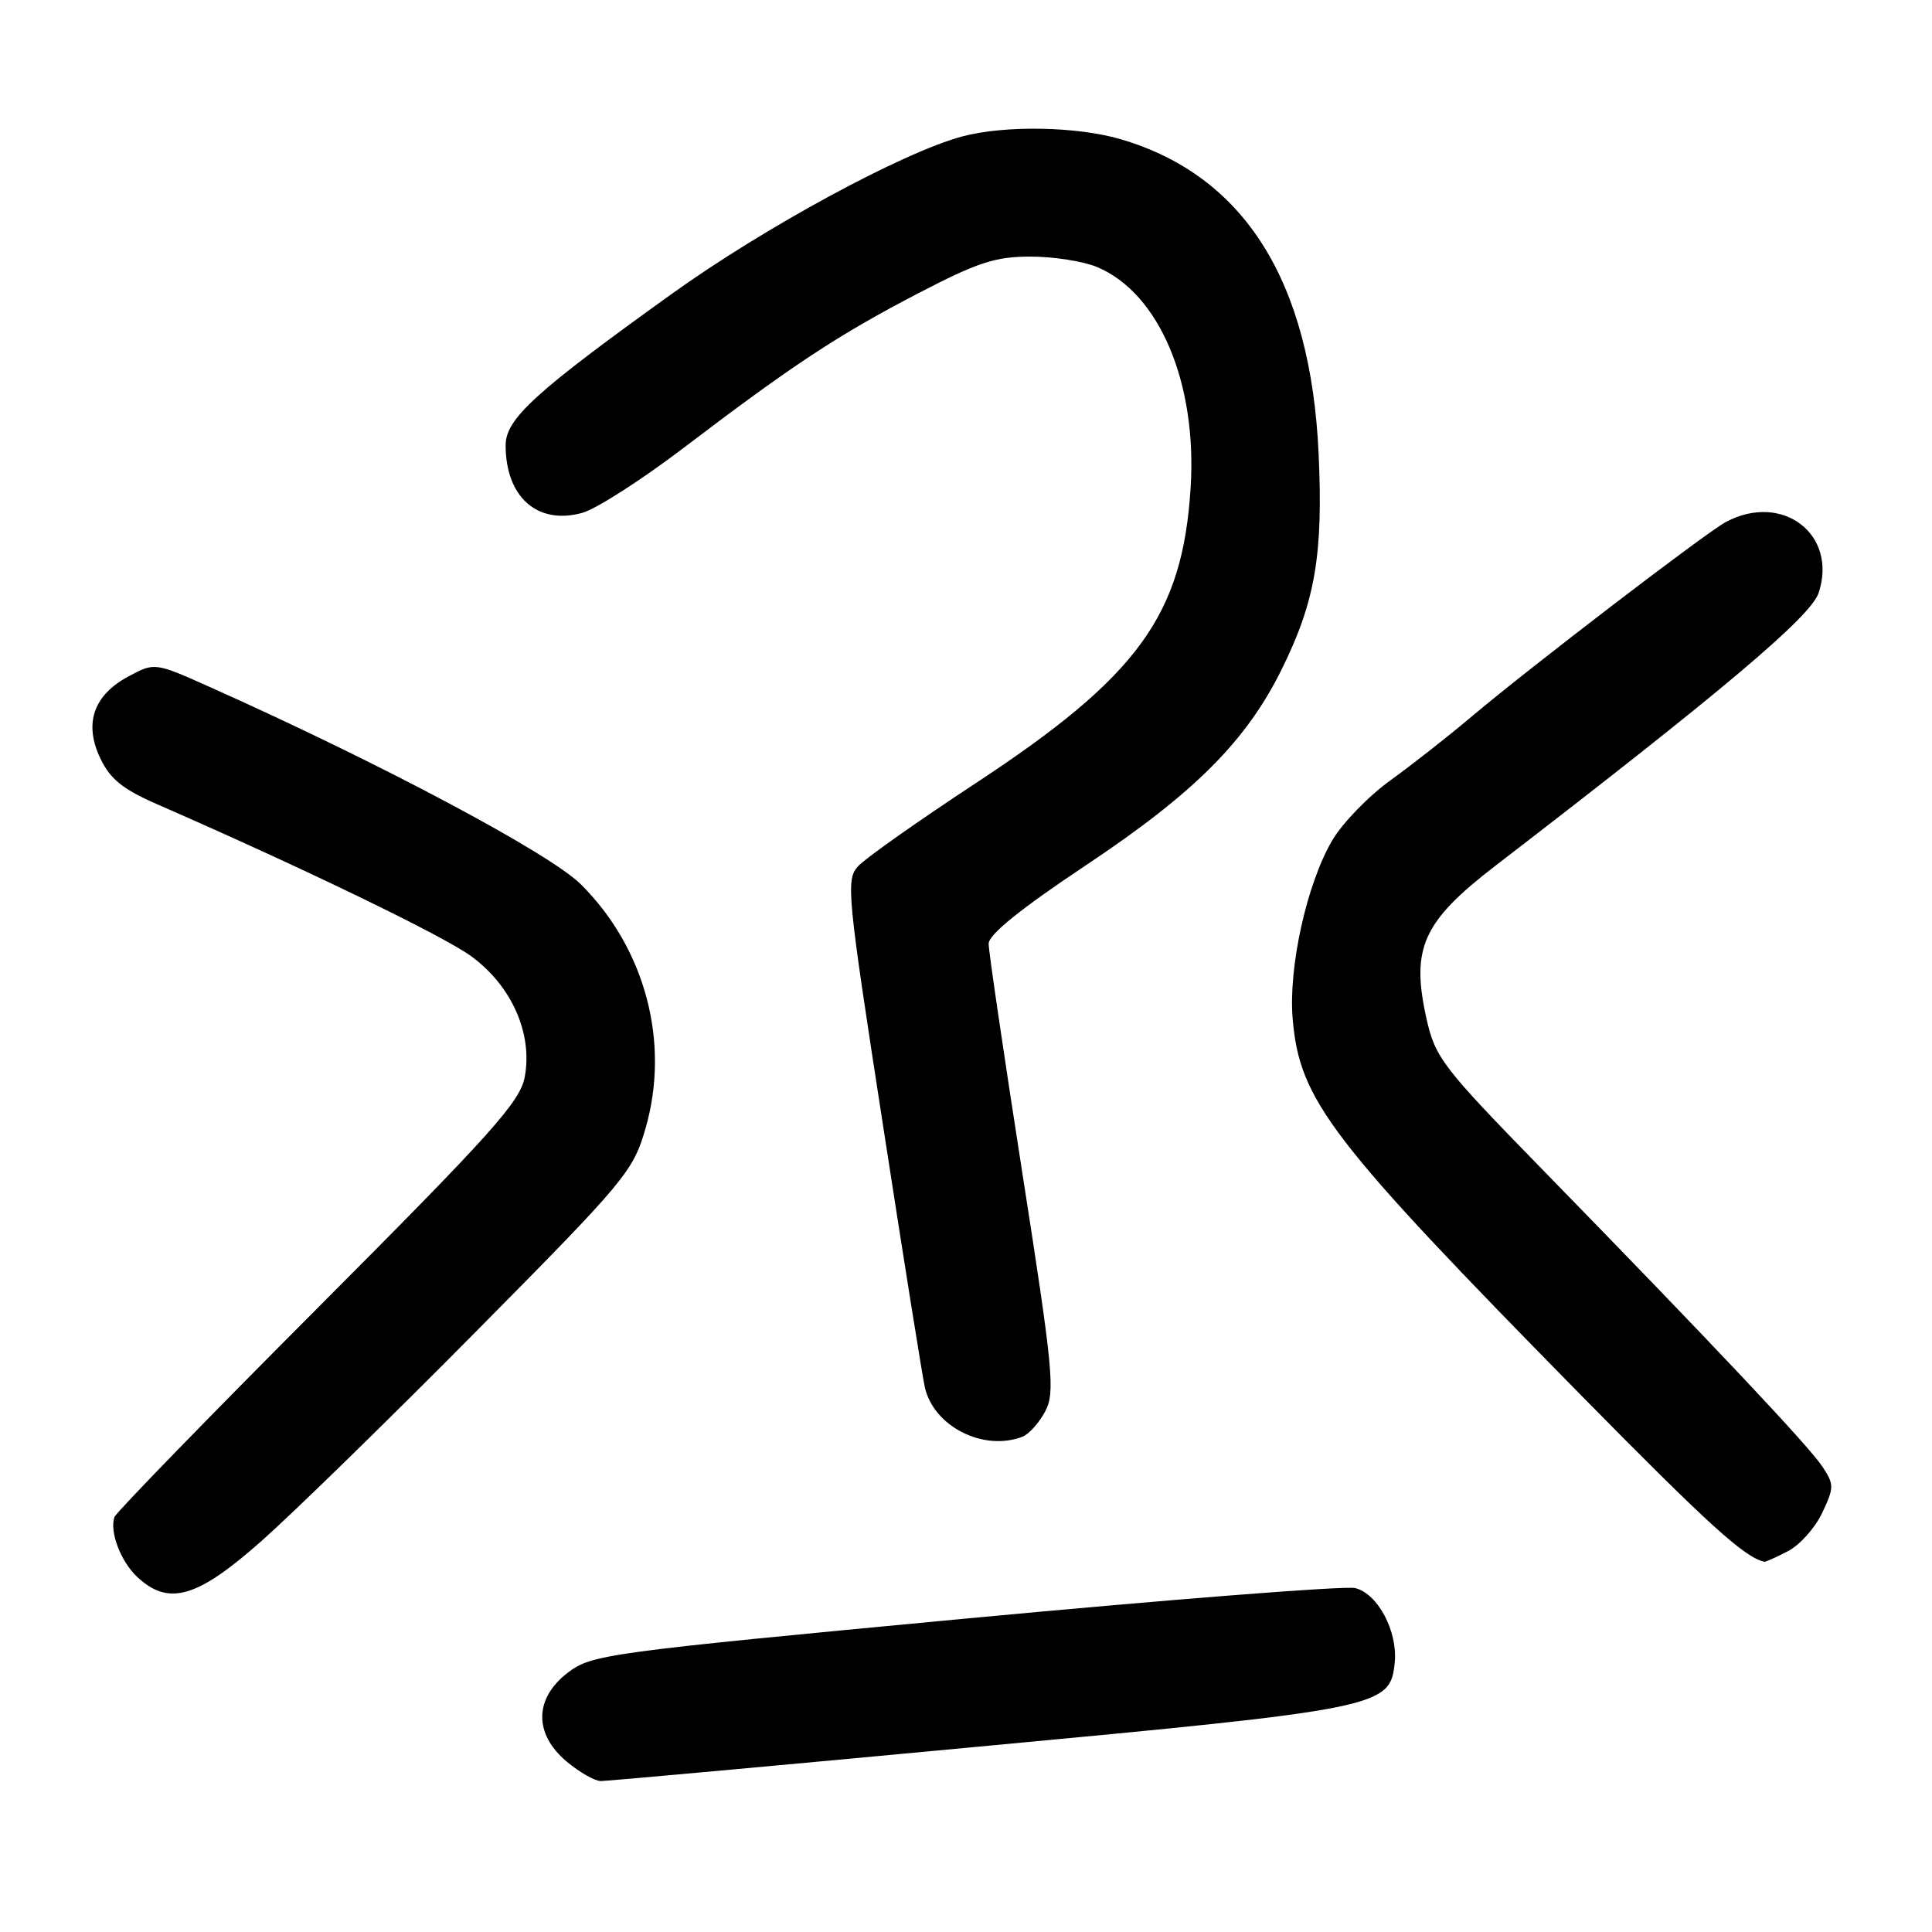 <?xml version="1.0" encoding="UTF-8" standalone="no"?>
<!DOCTYPE svg PUBLIC "-//W3C//DTD SVG 1.1//EN" "http://www.w3.org/Graphics/SVG/1.1/DTD/svg11.dtd" >
<svg xmlns="http://www.w3.org/2000/svg" xmlns:xlink="http://www.w3.org/1999/xlink" version="1.1" viewBox="0 0 256 256">
 <g >
 <path fill="currentColor"
d=" M 129.80 231.43 C 183.23 226.43 184.22 226.22 184.81 220.27 C 185.21 216.15 182.57 211.18 179.58 210.43 C 178.27 210.10 154.99 211.93 127.86 214.48 C 80.36 218.96 78.39 219.23 75.26 221.62 C 70.78 225.03 70.71 229.74 75.08 233.41 C 76.77 234.83 78.81 236.00 79.62 236.00 C 80.43 236.00 103.01 233.95 129.80 231.43 Z  M 34.74 204.11 C 39.01 200.32 51.79 187.84 63.15 176.36 C 82.86 156.45 83.88 155.23 85.52 149.57 C 88.83 138.19 85.53 125.70 76.98 117.19 C 72.84 113.07 50.48 101.17 28.00 91.12 C 20.50 87.76 20.50 87.76 17.02 89.63 C 12.37 92.13 11.09 95.87 13.30 100.50 C 14.59 103.22 16.28 104.58 20.74 106.53 C 40.24 115.05 58.62 123.94 62.40 126.68 C 67.78 130.59 70.61 136.93 69.53 142.71 C 68.92 145.98 65.20 150.14 42.17 173.23 C 27.51 187.93 15.35 200.44 15.16 201.02 C 14.50 202.99 16.01 206.93 18.20 208.97 C 22.37 212.85 26.15 211.74 34.74 204.11 Z  M 236.91 205.54 C 238.46 204.74 240.50 202.47 241.44 200.48 C 243.03 197.13 243.04 196.70 241.51 194.38 C 239.75 191.68 226.99 178.14 204.40 154.99 C 191.10 141.36 190.18 140.15 189.02 134.99 C 186.93 125.63 188.51 122.13 198.17 114.70 C 228.26 91.56 239.94 81.71 240.98 78.56 C 243.54 70.80 236.17 65.17 228.68 69.17 C 226.04 70.58 202.66 88.48 195.00 94.95 C 191.97 97.51 187.13 101.31 184.24 103.40 C 181.34 105.48 177.87 109.07 176.52 111.37 C 173.14 117.14 170.69 128.24 171.29 135.07 C 172.23 145.84 176.20 151.01 209.48 184.86 C 226.34 201.99 231.16 206.38 233.80 206.94 C 233.96 206.97 235.37 206.34 236.91 205.54 Z  M 135.46 190.38 C 136.35 190.04 137.72 188.50 138.52 186.97 C 139.82 184.45 139.54 181.49 135.48 155.53 C 133.02 139.77 131.00 126.05 131.00 125.05 C 131.00 123.83 135.25 120.41 143.89 114.65 C 158.30 105.05 165.17 98.17 169.88 88.59 C 174.29 79.64 175.34 73.42 174.72 60.04 C 173.67 37.27 164.91 23.32 148.61 18.48 C 142.78 16.74 133.16 16.57 127.50 18.08 C 119.60 20.20 101.27 30.14 89.00 38.95 C 70.88 51.96 67.00 55.50 67.00 59.01 C 67.00 65.88 71.24 69.61 77.17 67.95 C 79.00 67.44 85.00 63.59 90.50 59.41 C 105.00 48.37 111.08 44.37 121.62 38.89 C 129.55 34.76 131.88 34.00 136.54 34.00 C 139.58 34.00 143.55 34.62 145.36 35.38 C 153.60 38.82 158.66 50.76 157.76 64.69 C 156.69 81.57 150.80 89.64 129.22 103.82 C 121.62 108.82 114.63 113.75 113.69 114.79 C 112.07 116.58 112.25 118.41 117.00 149.09 C 119.75 166.92 122.25 182.55 122.55 183.84 C 123.73 189.02 130.31 192.35 135.46 190.38 Z "/>
</g>
</svg>